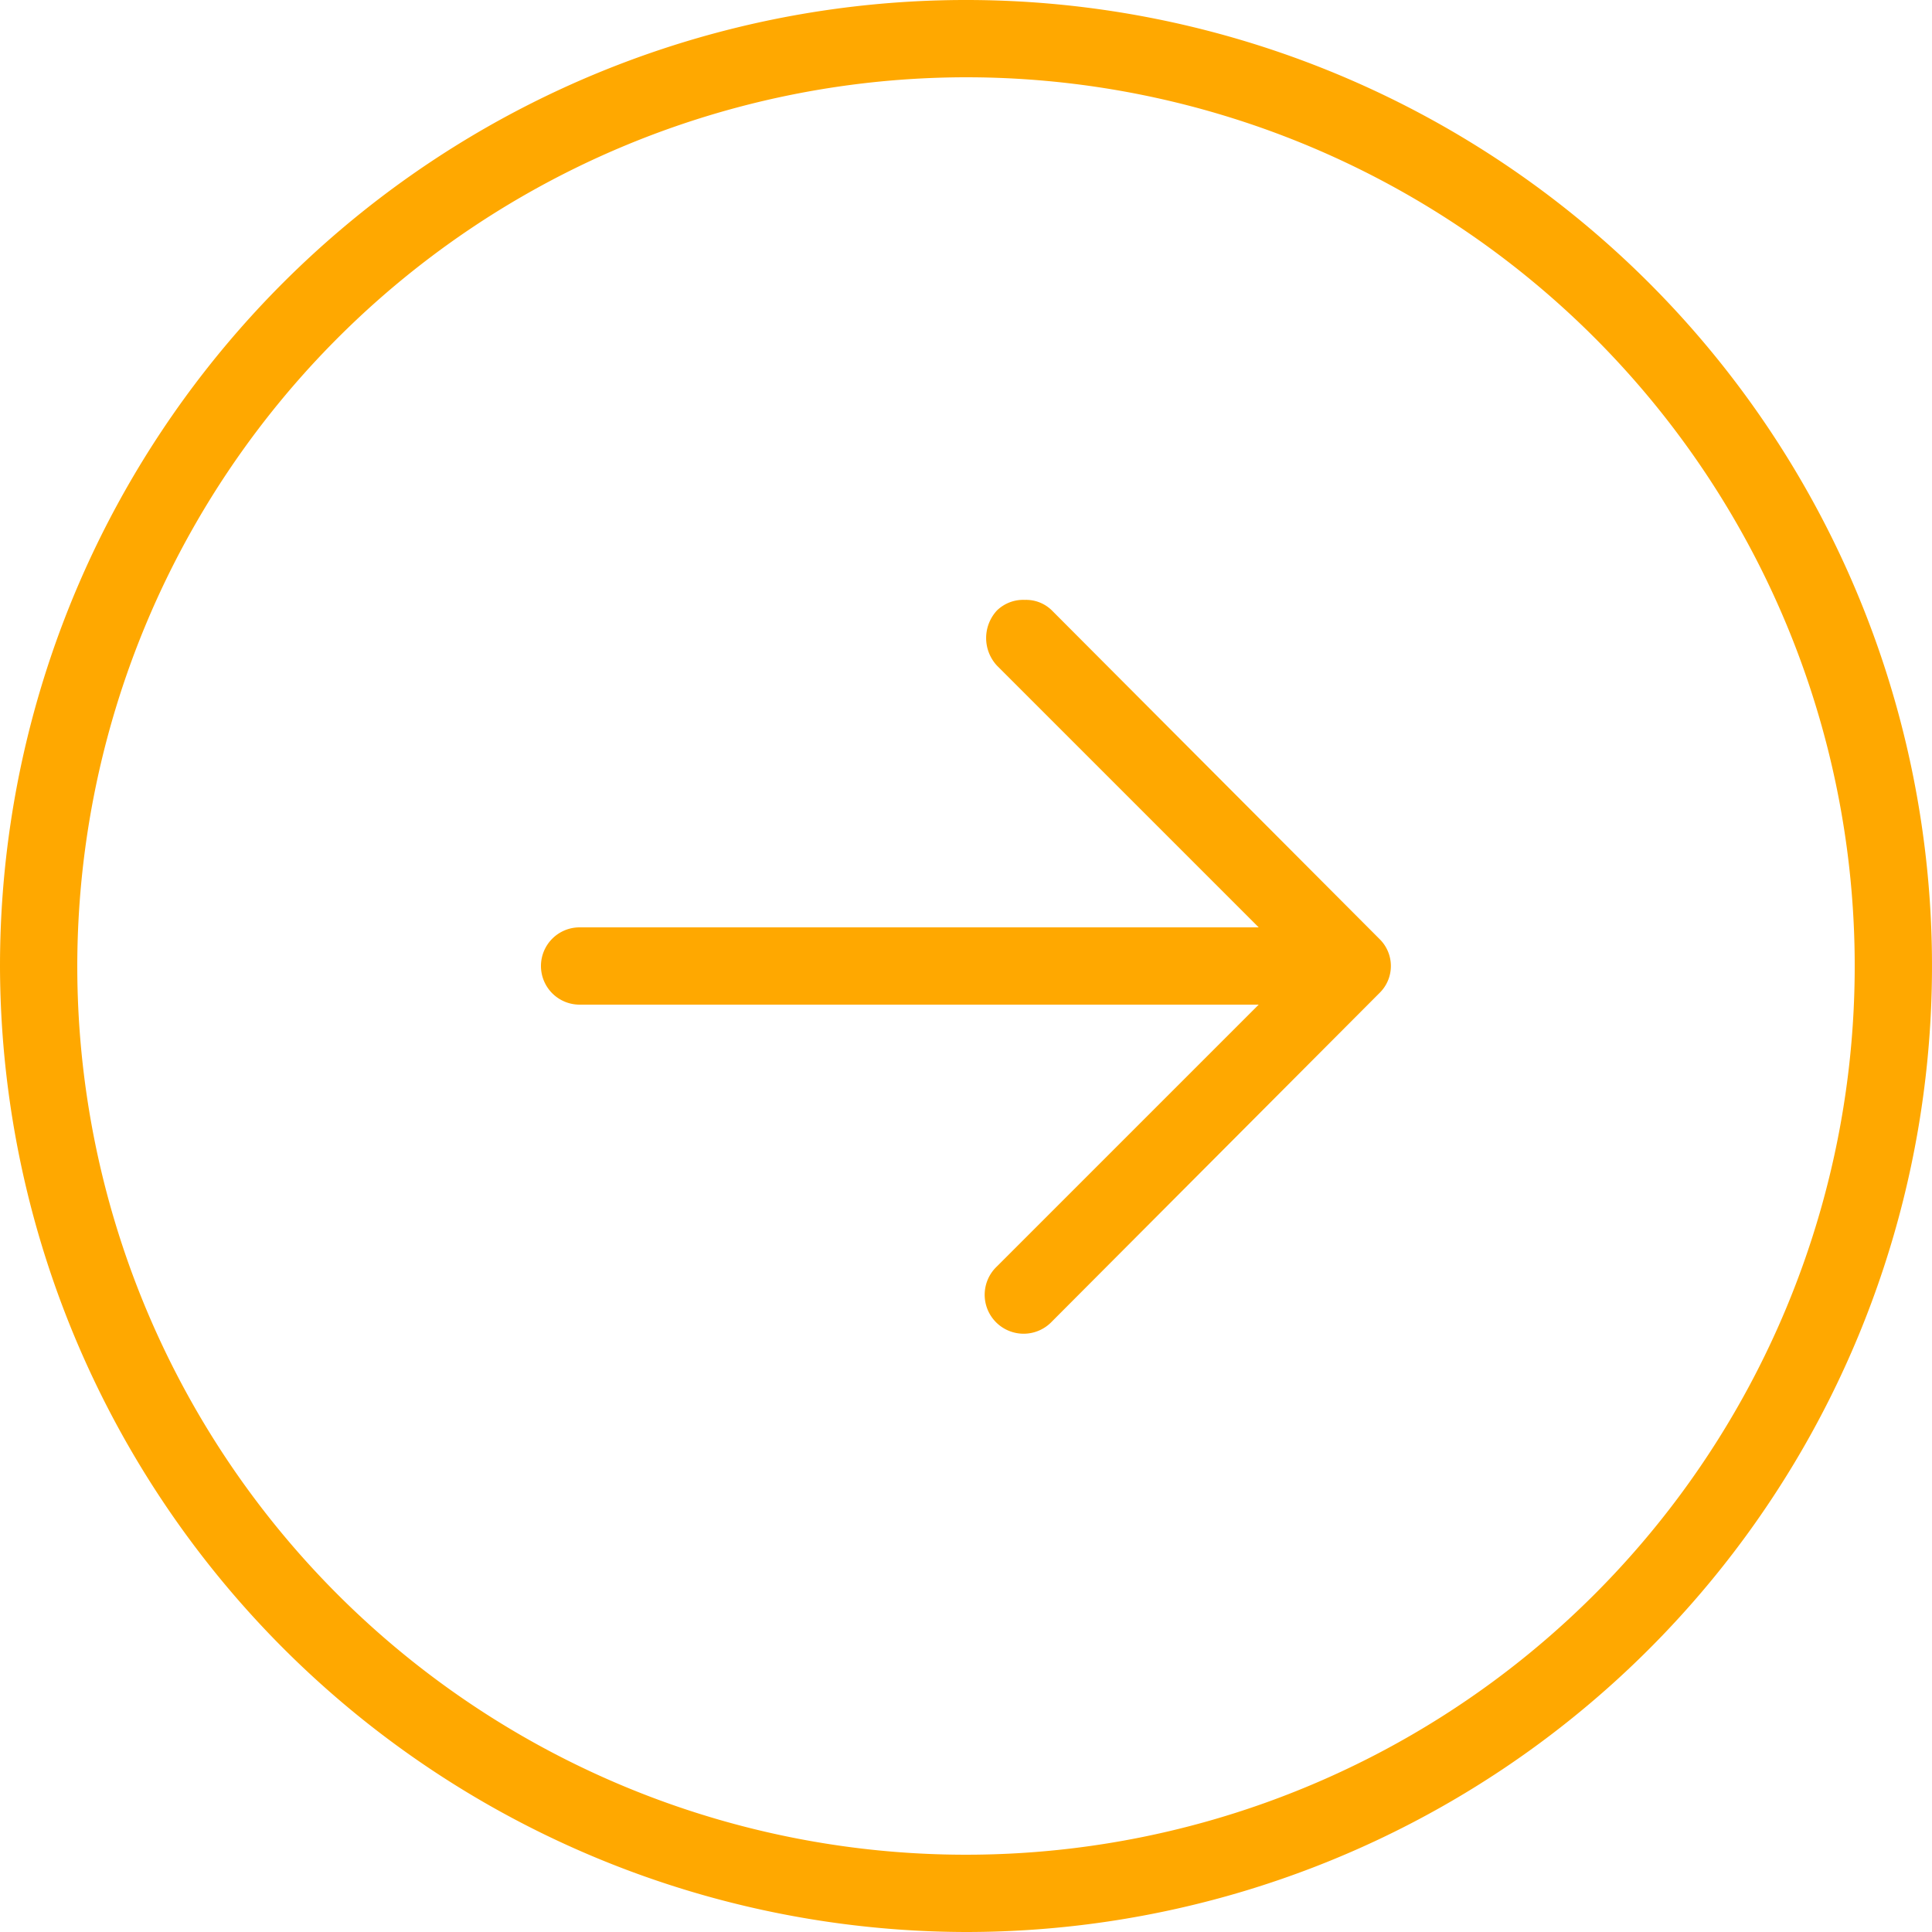 <svg width="62" height="62" fill="none" xmlns="http://www.w3.org/2000/svg"><path d="M31 62A31 31 0 100 31a31.062 31.062 0 0031 31zm0-59.52A28.52 28.52 0 112.48 31 28.55 28.55 0 0131 2.48zM17.36 31a1.24 1.24 0 011.24-1.24h21.793l-8.401-8.401a1.302 1.302 0 010-1.767 1.209 1.209 0 01.899-.341 1.178 1.178 0 01.868.341l10.509 10.54a1.21 1.21 0 010 1.736l-10.509 10.54a1.25 1.25 0 11-1.767-1.767l8.401-8.401H18.6A1.24 1.24 0 0117.36 31z" fill="#FFA800"/></svg>